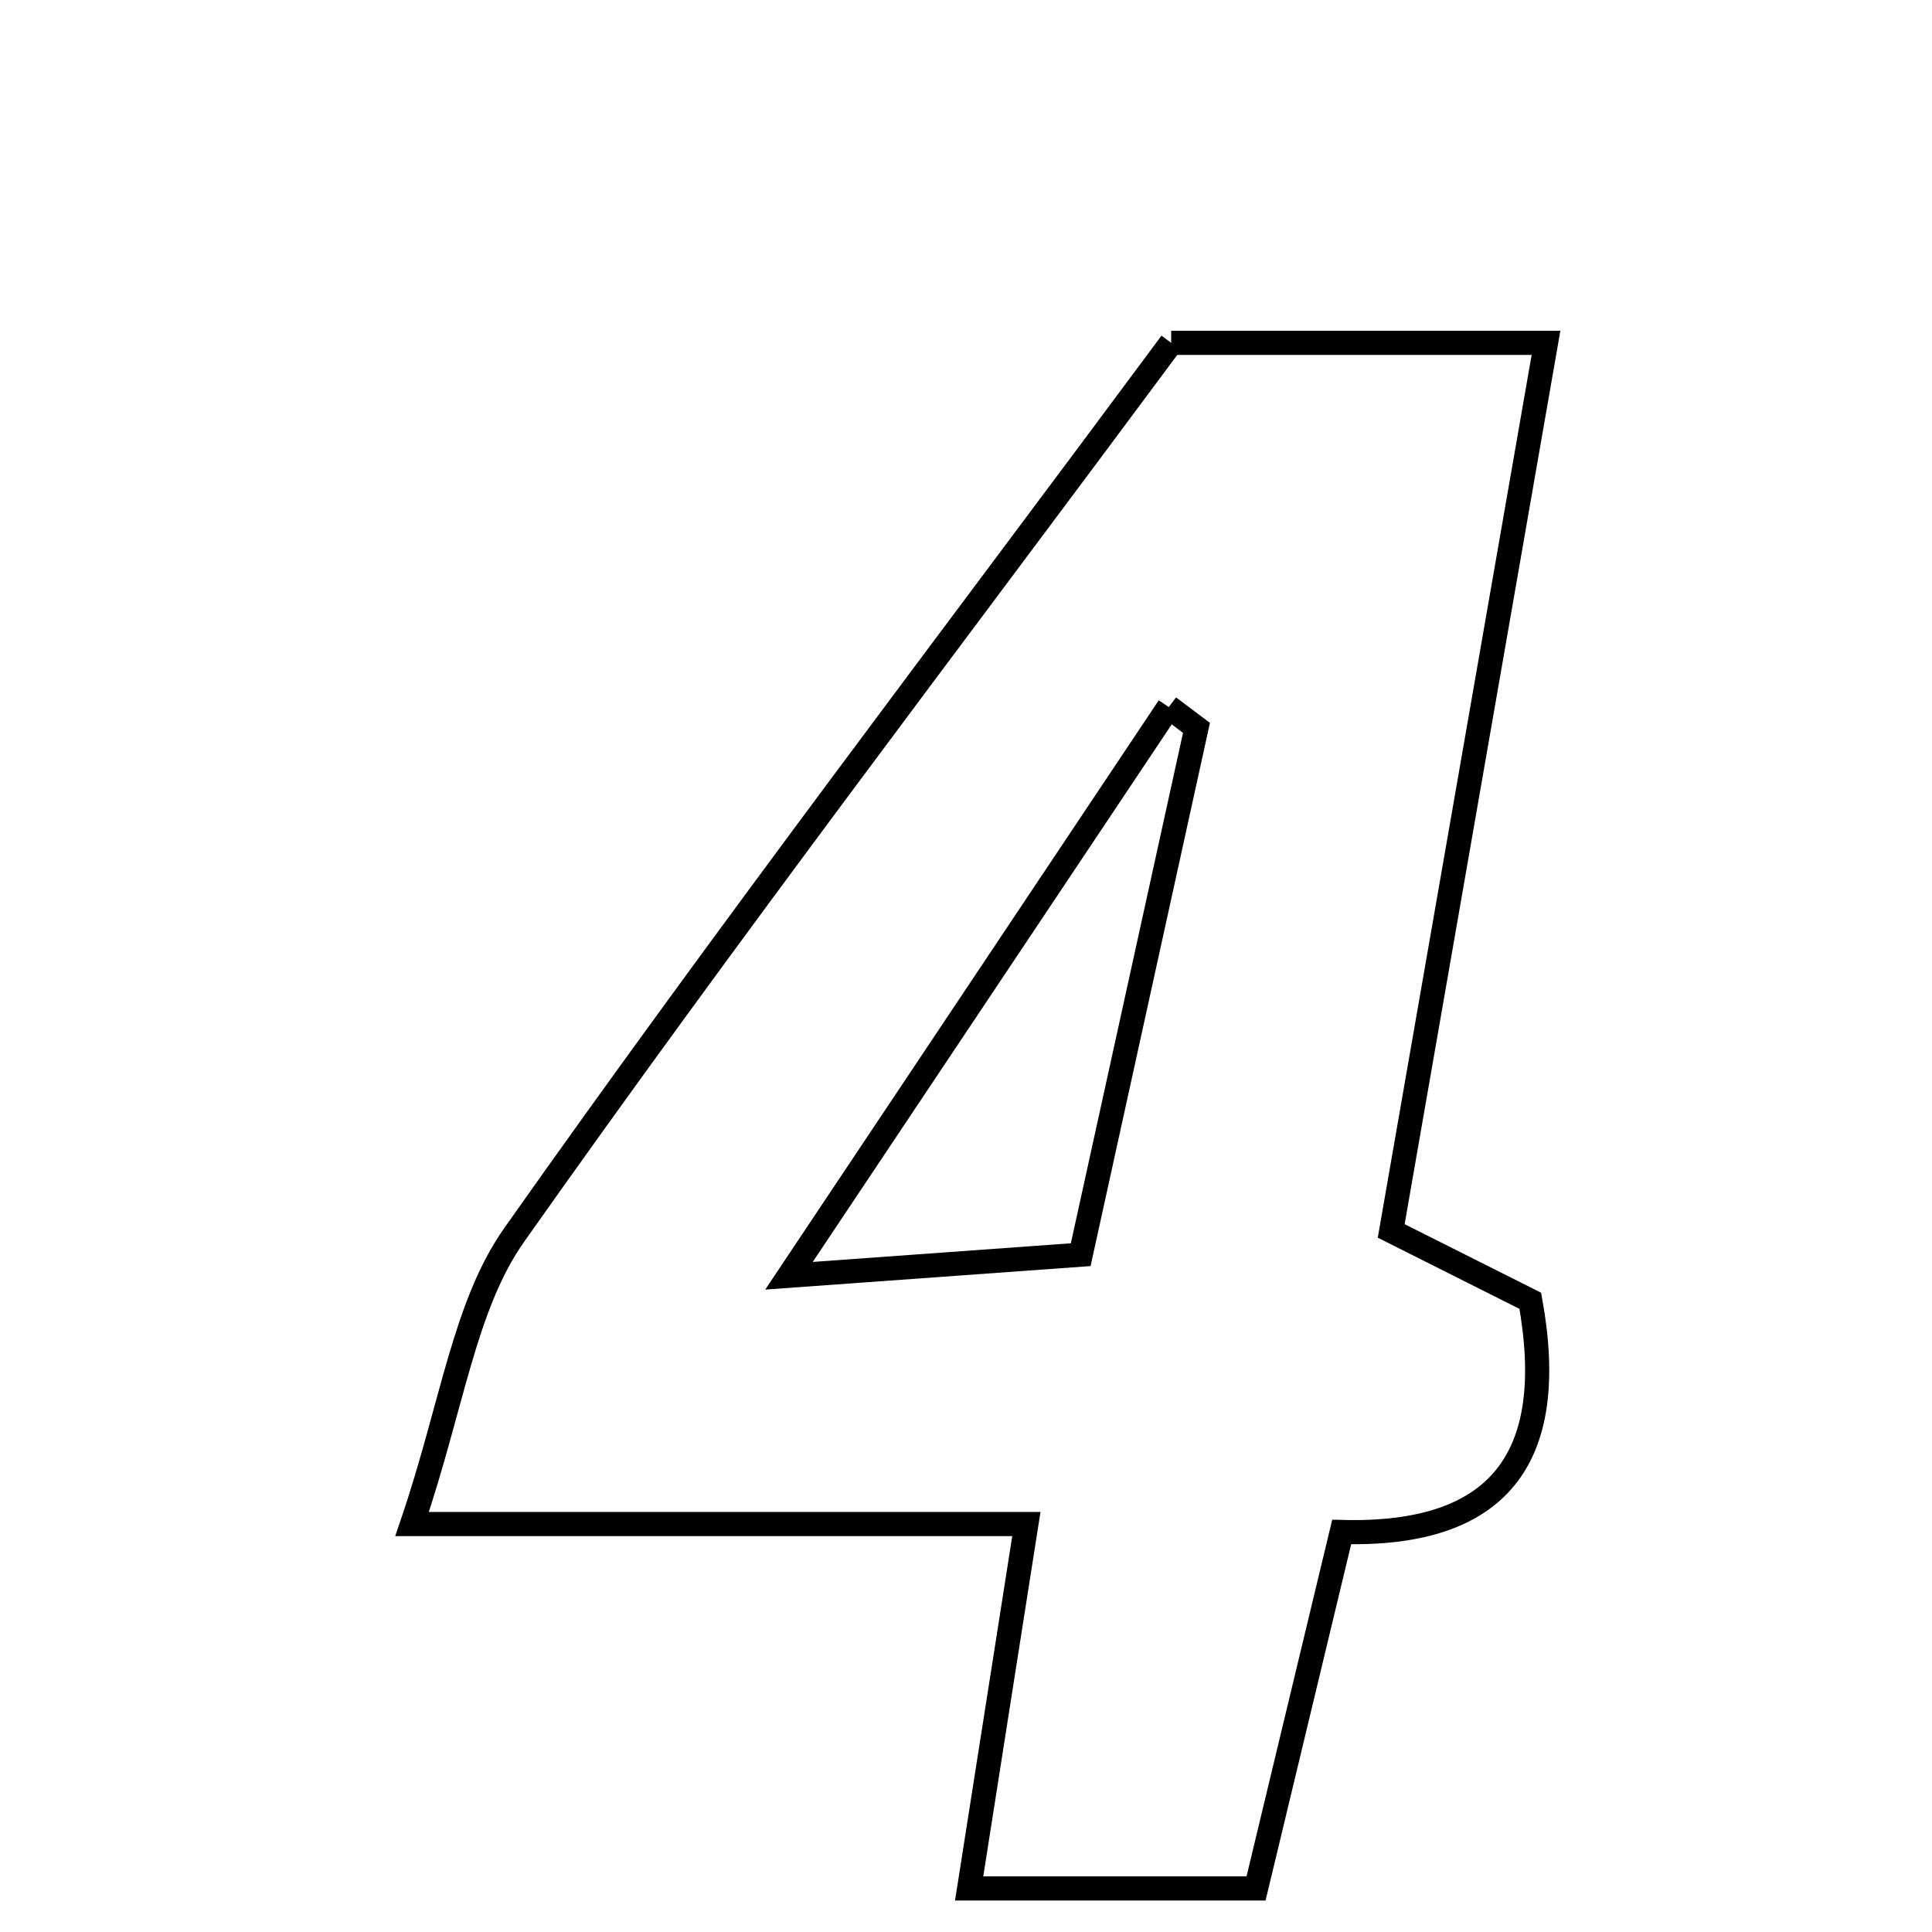 <svg xmlns="http://www.w3.org/2000/svg" viewBox="0.0 0.0 24.0 24.0" height="200px" width="200px"><path fill="none" stroke="black" stroke-width=".3" stroke-opacity="1.0"  filling="0" d="M14.549 4.259 C16.053 4.259 17.411 4.259 19.205 4.259 C18.567 7.916 17.956 11.425 17.282 15.291 C17.942 15.623 18.512 15.909 19.01 16.159 C19.366 18.126 18.612 19.083 16.667 19.031 C16.304 20.541 15.964 21.959 15.603 23.459 C14.391 23.459 13.259 23.459 12.039 23.459 C12.277 21.941 12.488 20.599 12.75 18.932 C10.235 18.932 7.917 18.932 5.119 18.932 C5.623 17.449 5.765 16.225 6.388 15.34 C9.041 11.577 11.837 7.916 14.549 4.259"></path>
<path fill="none" stroke="black" stroke-width=".3" stroke-opacity="1.0"  filling="0" d="M14.519 8.783 C14.634 8.87 14.748 8.956 14.863 9.042 C14.408 11.114 13.953 13.185 13.425 15.586 C12.466 15.655 11.464 15.728 9.801 15.848 C11.584 13.178 13.051 10.98 14.519 8.783"></path></svg>